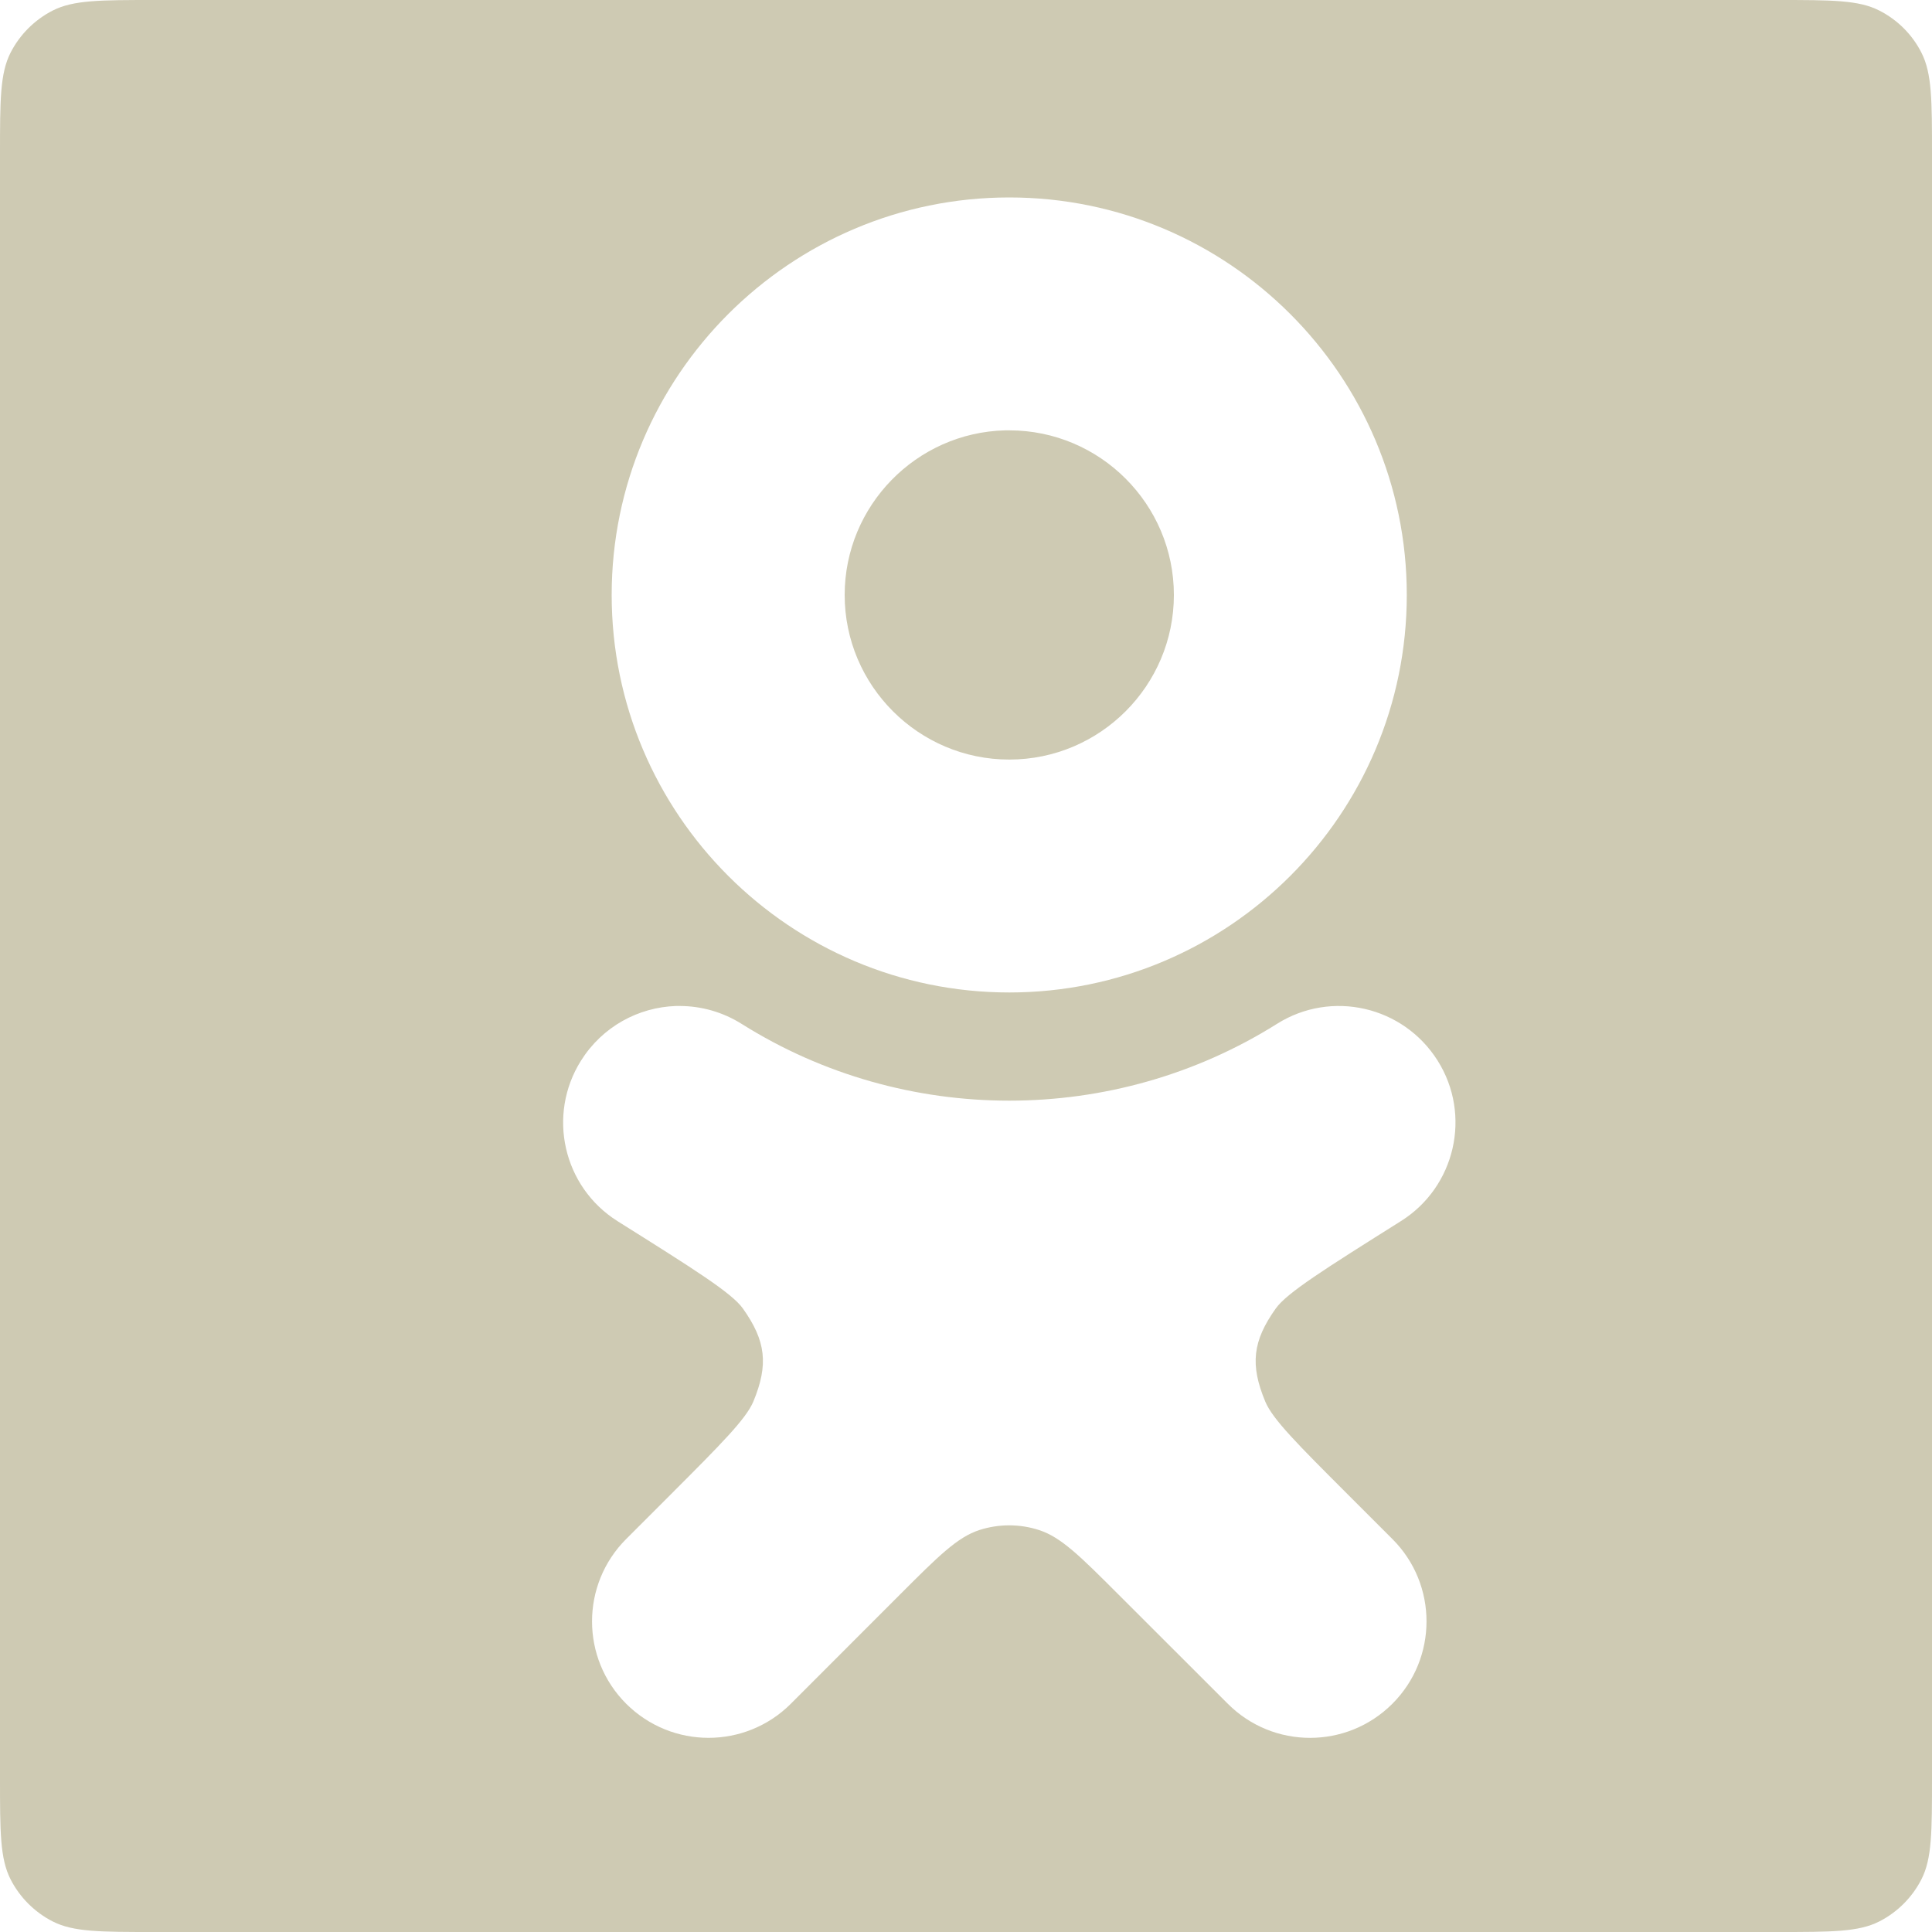 <svg width="20" height="20" viewBox="0 0 20 20" fill="none" xmlns="http://www.w3.org/2000/svg">
    <path d="M9 0C7.676 0 4.632 3.80724e-05 1.6 3.48721e-05C1.04 3.42809e-05 0.76 3.39853e-05 0.546 0.109C0.358 0.205 0.205 0.358 0.109 0.546C0 0.76 0 1.04 0 1.6L0 9.5C0 10.783 4.2799e-05 15.467 6.61936e-06 18.402C-2.70876e-07 18.961 -3.71599e-06 19.24 0.109 19.454C0.205 19.642 0.358 19.795 0.546 19.891C0.76 20 1.04 20 1.6 20H18.4C18.96 20 19.24 20 19.454 19.891C19.642 19.795 19.795 19.642 19.891 19.454C20 19.24 20 18.96 20 18.4C20 14.631 20 10.361 20 9V1.6C20 1.04 20 0.76 19.891 0.546C19.796 0.358 19.643 0.205 19.454 0.109C19.241 2.68262e-05 18.961 2.67709e-05 18.402 2.66604e-05C16.036 2.61927e-05 12.207 2.22325e-05 11 2.22325e-05L9 0ZM10.448 2.044C12.718 2.044 14.563 3.89 14.563 6.159C14.563 8.429 12.718 10.274 10.448 10.274C8.179 10.274 6.332 8.429 6.332 6.159C6.332 3.89 8.179 2.044 10.448 2.044ZM10.405 4.455C9.485 4.478 8.744 5.235 8.744 6.159C8.744 7.098 9.509 7.863 10.448 7.863C11.388 7.863 12.152 7.098 12.152 6.159C12.152 5.22 11.388 4.455 10.448 4.455C10.434 4.455 10.419 4.455 10.405 4.455ZM7.041 10.414C7.259 10.415 7.479 10.475 7.677 10.599C9.362 11.659 11.533 11.659 13.219 10.599C13.783 10.244 14.526 10.415 14.882 10.979C15.237 11.542 15.066 12.287 14.502 12.641C13.715 13.136 13.322 13.383 13.207 13.545C12.967 13.882 12.939 14.127 13.098 14.509C13.174 14.692 13.433 14.951 13.95 15.468L14.414 15.932C14.885 16.402 14.885 17.166 14.414 17.637C13.943 18.108 13.18 18.108 12.71 17.637L11.579 16.507C11.183 16.111 10.985 15.913 10.756 15.839C10.556 15.774 10.339 15.774 10.138 15.839C9.91 15.913 9.712 16.111 9.316 16.507L8.187 17.637C7.952 17.872 7.643 17.99 7.335 17.99C7.026 17.99 6.718 17.872 6.482 17.637C6.011 17.166 6.011 16.403 6.482 15.932L6.945 15.469C7.463 14.95 7.722 14.691 7.799 14.508C7.957 14.126 7.929 13.881 7.69 13.545C7.574 13.383 7.18 13.136 6.392 12.641C5.83 12.287 5.66 11.543 6.015 10.979C6.237 10.626 6.61 10.427 6.997 10.414C7.012 10.414 7.026 10.414 7.041 10.414Z"
          fill="#CECAB3"/>
</svg>
